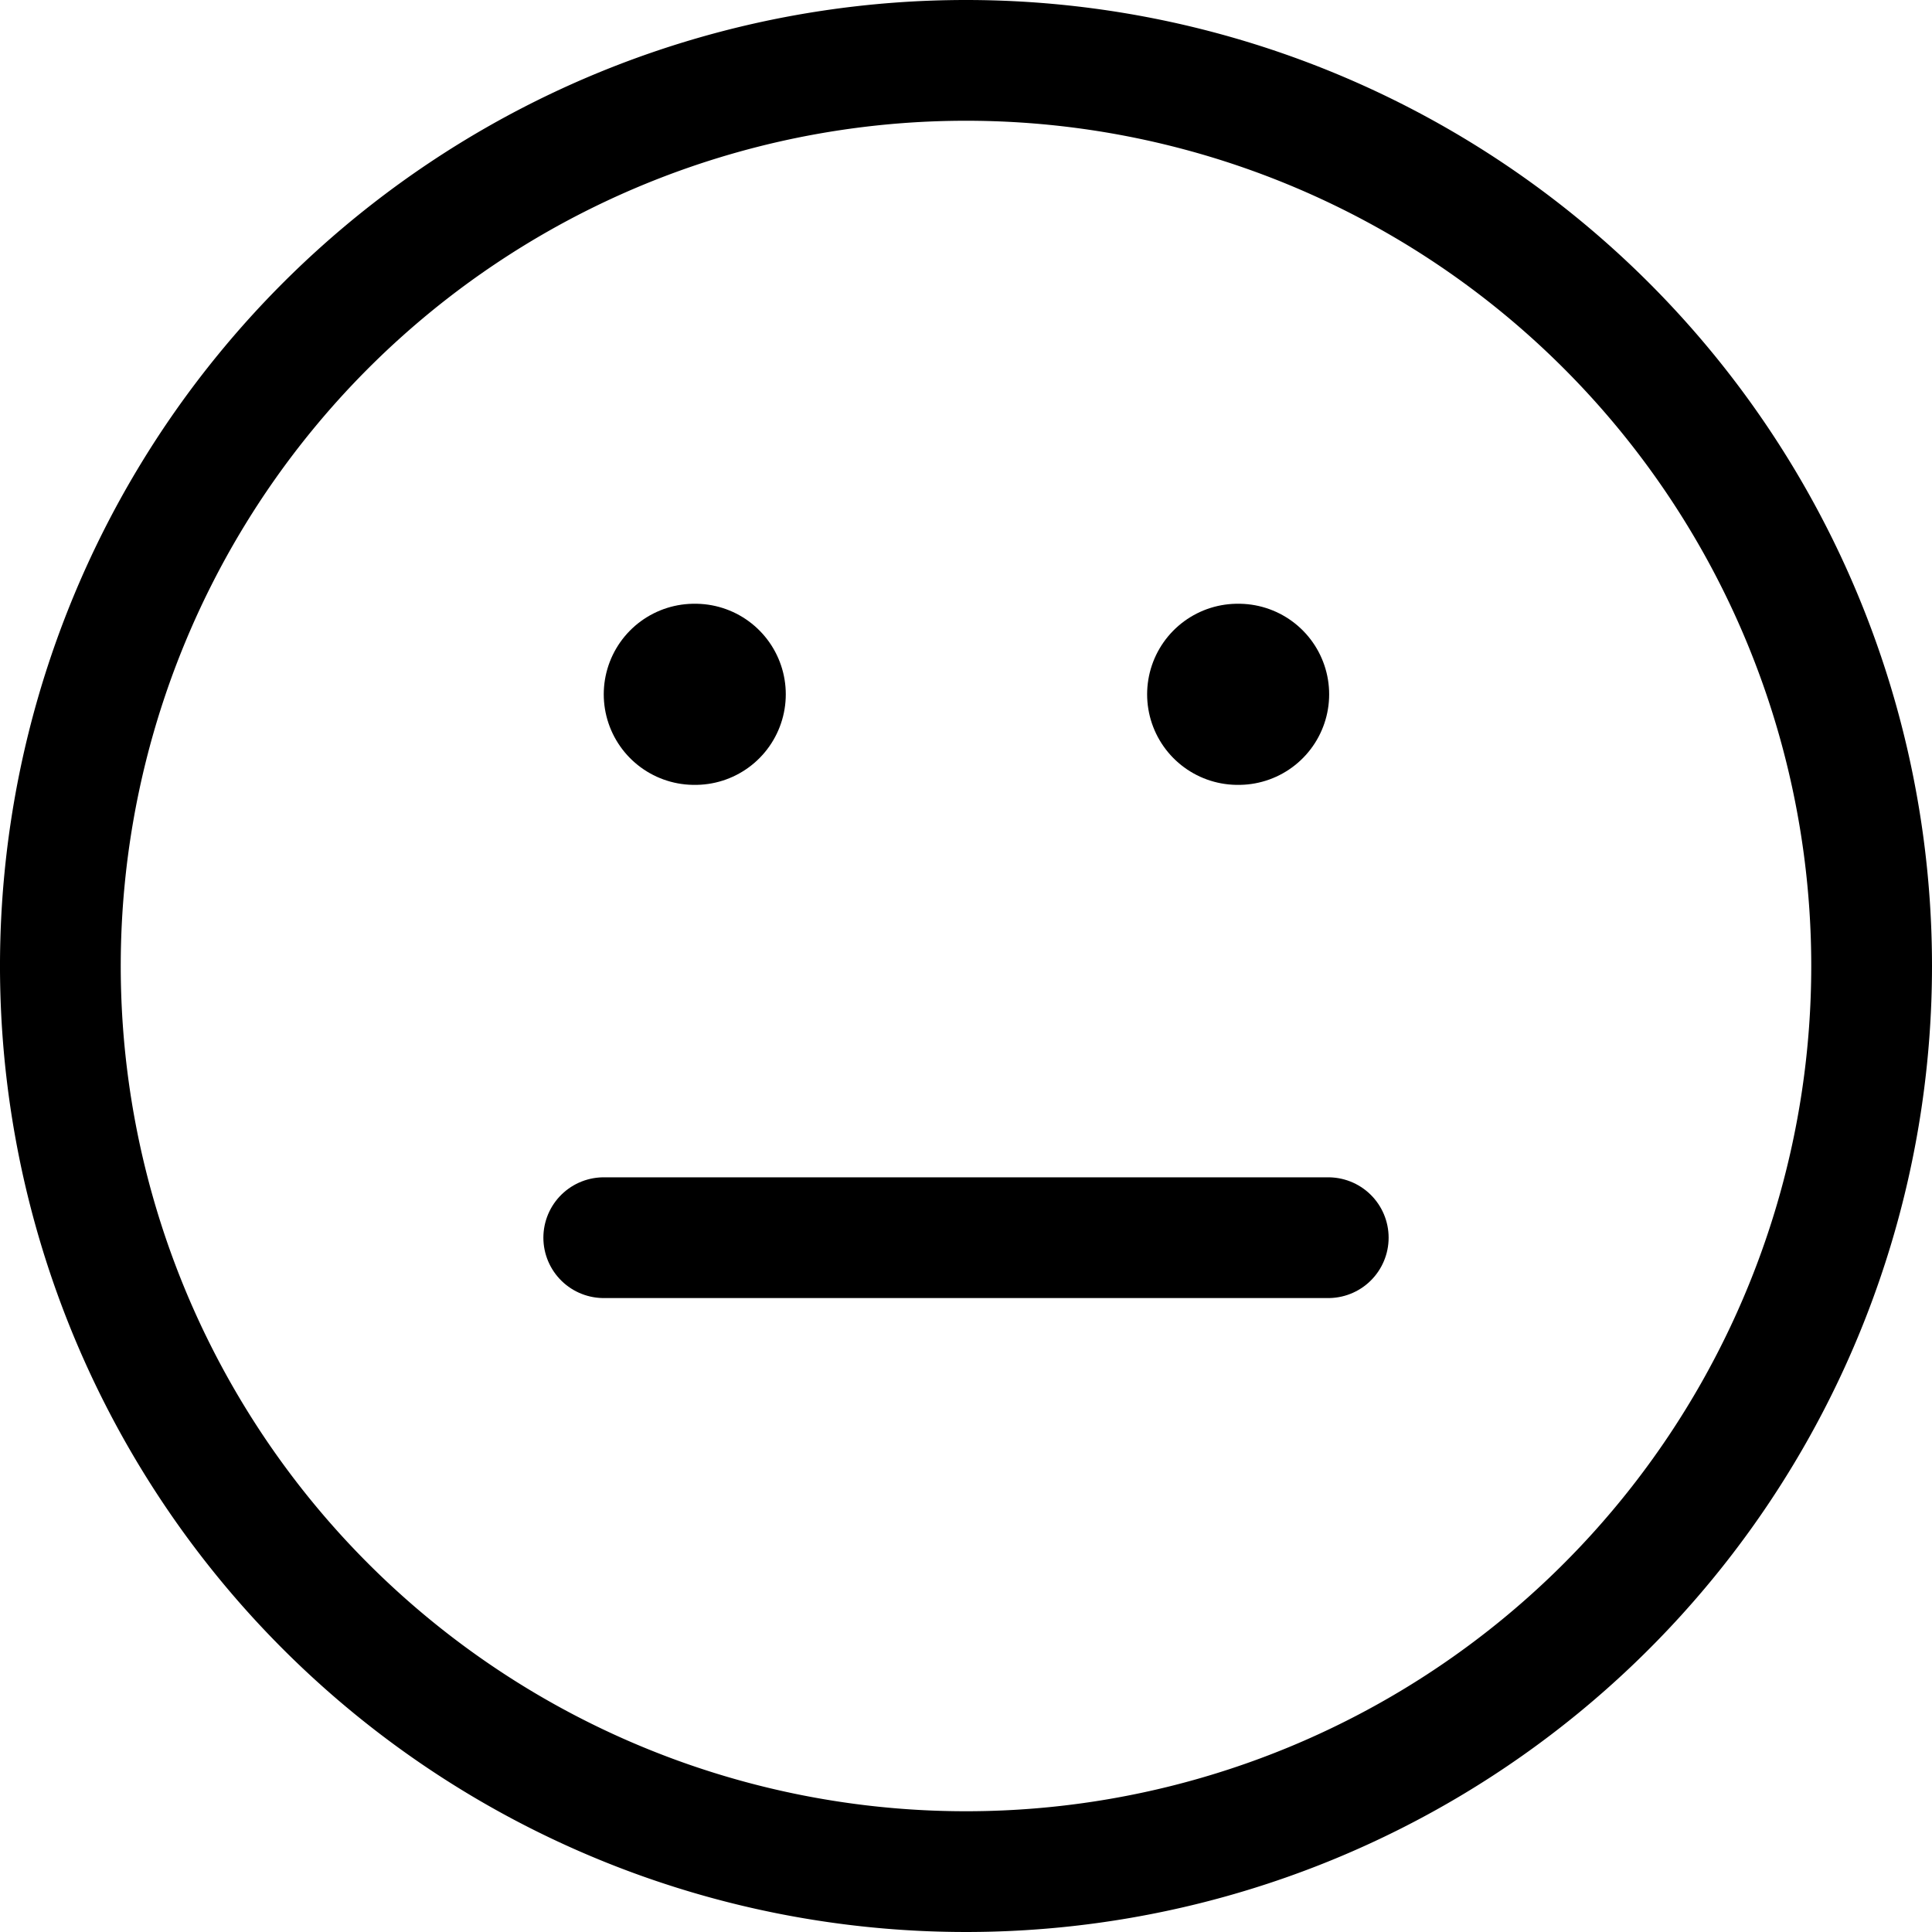<svg xmlns="http://www.w3.org/2000/svg" width="32" height="32" viewBox="0 0 32 32">
  <g id="neutral" transform="translate(-2 -2)">
    <path id="Path_17893" data-name="Path 17893" d="M33,18A15,15,0,1,1,18,3,15,15,0,0,1,33,18Z" fill="none" stroke="#000" stroke-linecap="round" stroke-linejoin="round" stroke-width="2"/>
    <path id="Path_17894" data-name="Path 17894" d="M13.5,13.5h.015" fill="none" stroke="#000" stroke-linecap="round" stroke-linejoin="round" stroke-width="3"/>
    <path id="Path_17895" data-name="Path 17895" d="M22.5,13.5h.015" fill="none" stroke="#000" stroke-linecap="round" stroke-linejoin="round" stroke-width="3"/>
    <line id="Line_35" data-name="Line 35" x2="12" transform="translate(12 22.5)" fill="none" stroke="#000" stroke-linecap="round" stroke-width="2"/>
  </g>
</svg>
